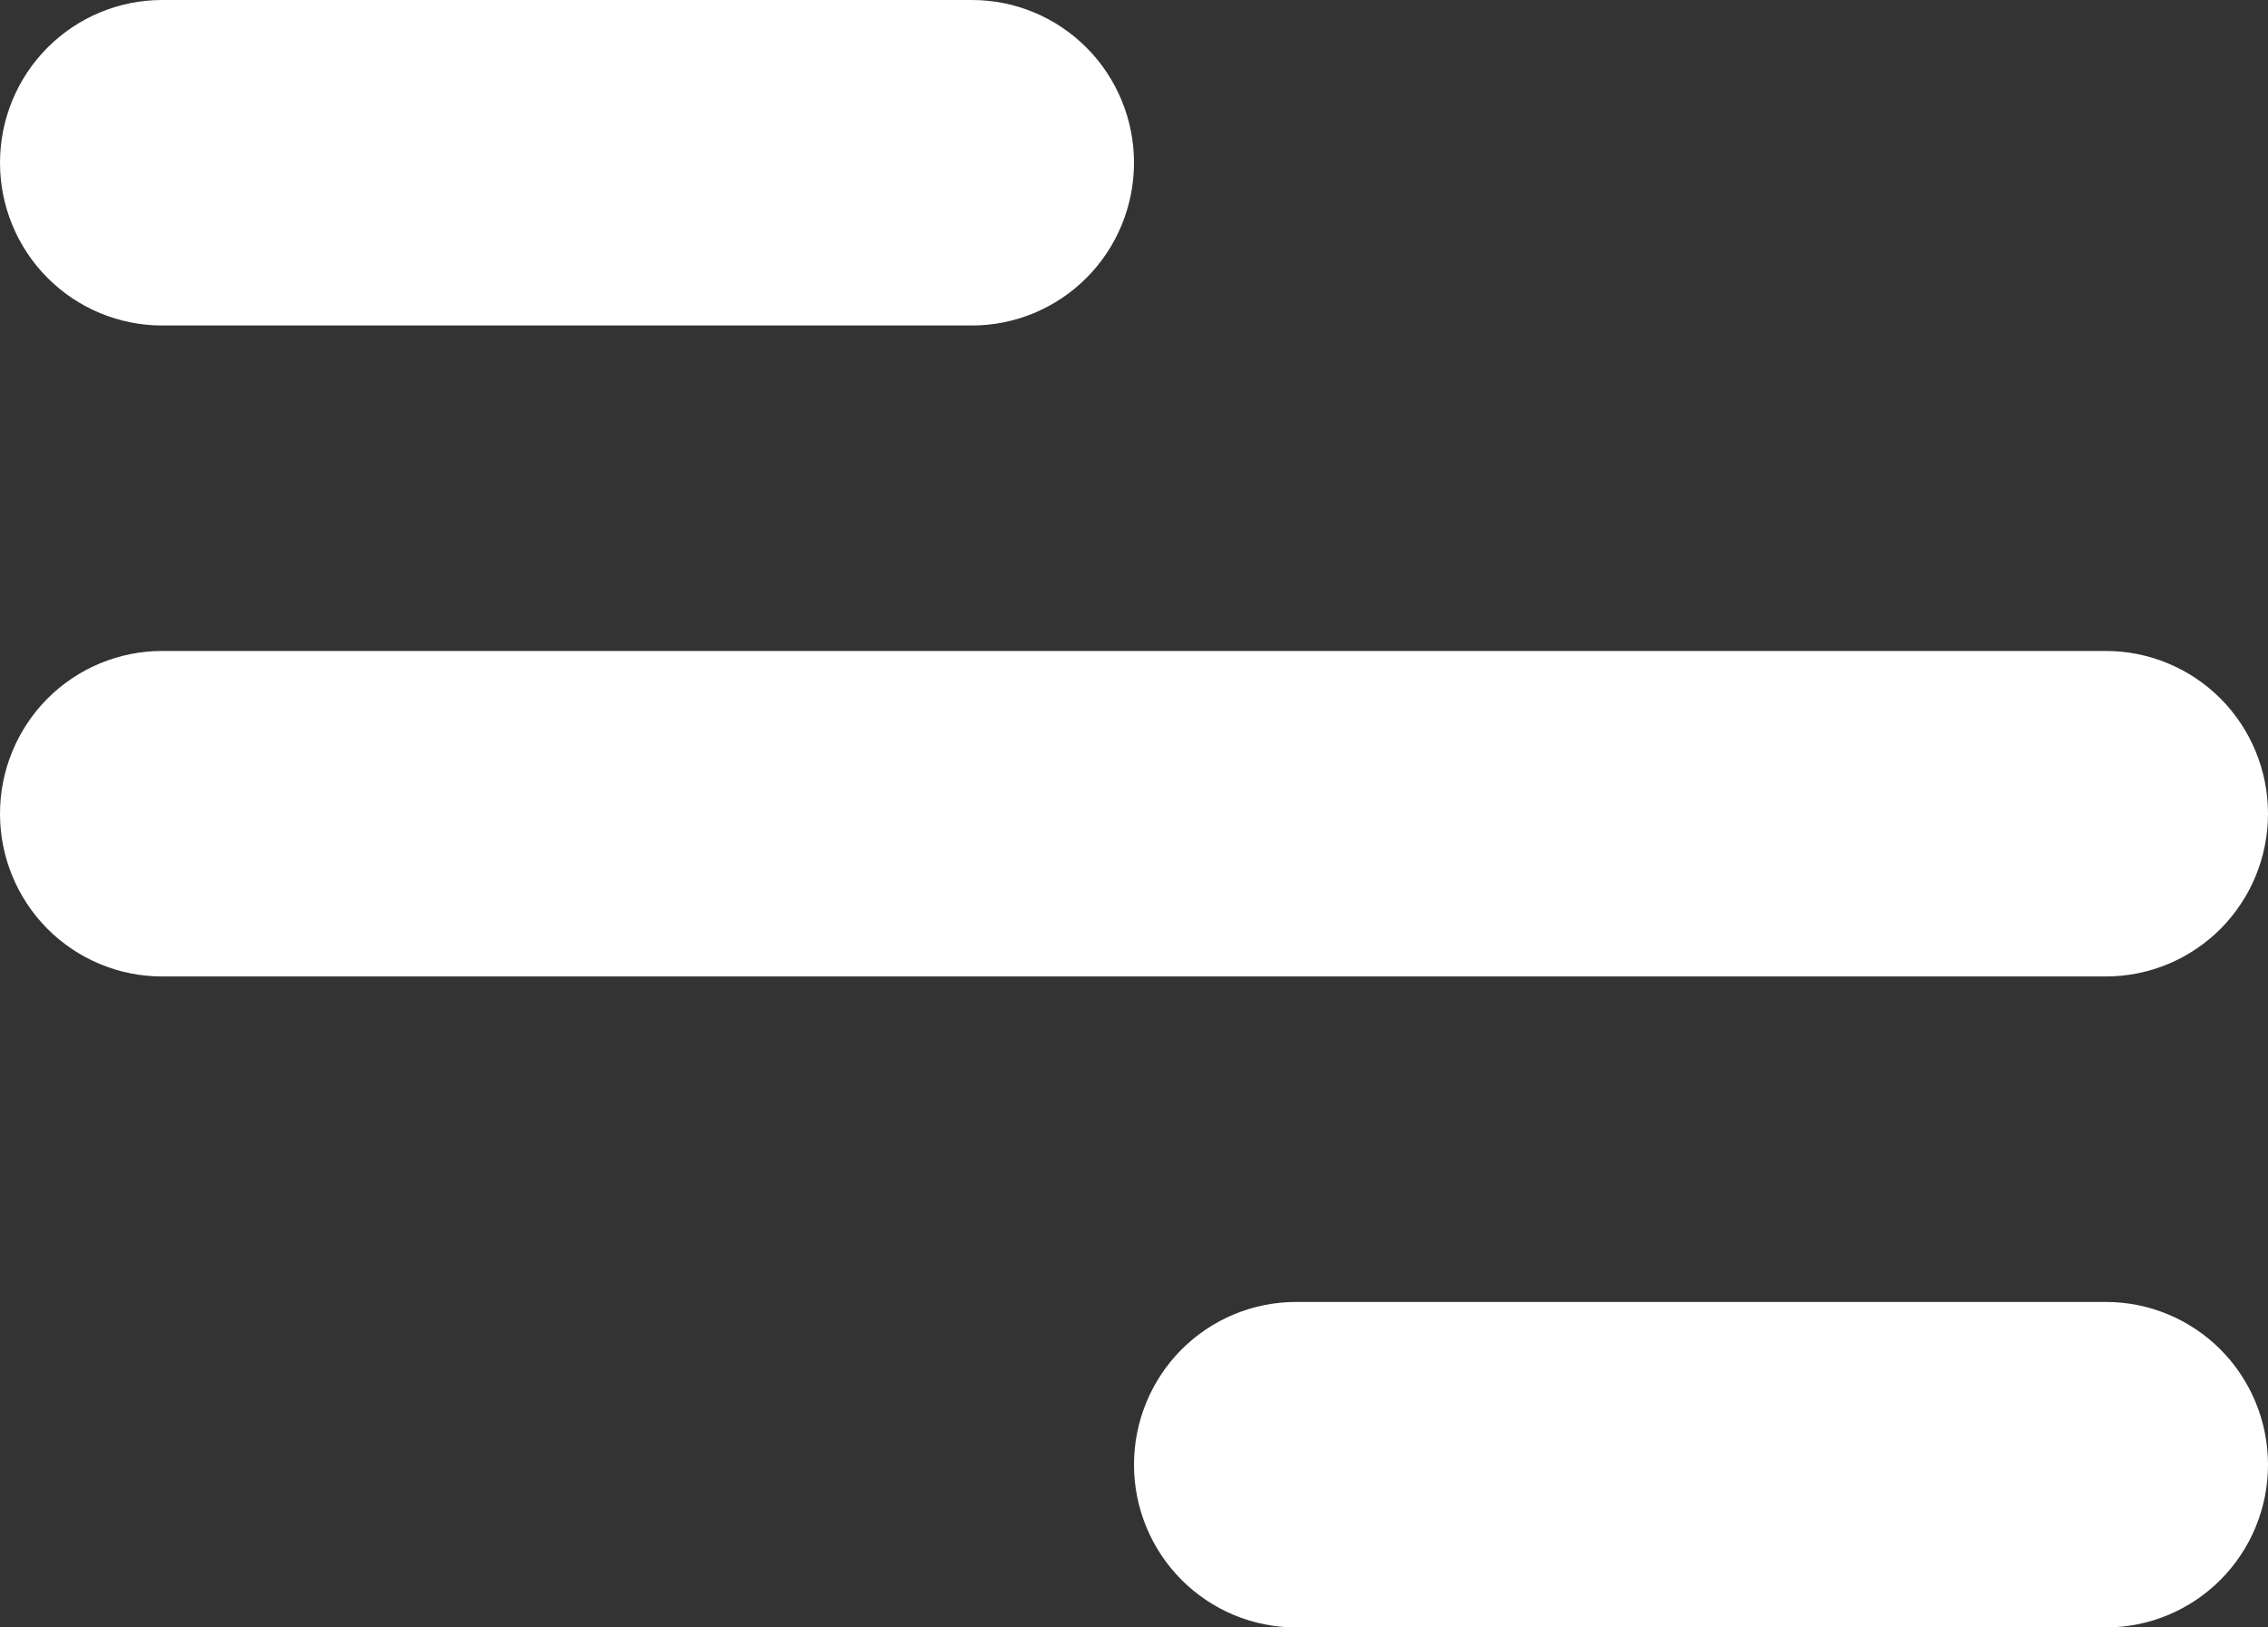 <svg width="46" height="33" viewBox="0 0 46 33" fill="none" xmlns="http://www.w3.org/2000/svg">
<rect x="0" y="0" width="46" height="33" fill="#333333" stroke="none"/>
<path d="M3.286 0H19.714C20.586 0 21.421 0.348 22.038 0.967C22.654 1.585 23 2.425 23 3.3C23 4.175 22.654 5.015 22.038 5.633C21.421 6.252 20.586 6.6 19.714 6.6H3.286C2.414 6.6 1.579 6.252 0.962 5.633C0.346 5.015 0 4.175 0 3.3C0 2.425 0.346 1.585 0.962 0.967C1.579 0.348 2.414 0 3.286 0ZM26.286 26.4H42.714C43.586 26.4 44.421 26.748 45.038 27.366C45.654 27.985 46 28.825 46 29.7C46 30.575 45.654 31.415 45.038 32.033C44.421 32.652 43.586 33 42.714 33H26.286C25.414 33 24.579 32.652 23.962 32.033C23.346 31.415 23 30.575 23 29.7C23 28.825 23.346 27.985 23.962 27.366C24.579 26.748 25.414 26.4 26.286 26.4ZM3.286 13.2H42.714C43.586 13.2 44.421 13.548 45.038 14.166C45.654 14.785 46 15.625 46 16.5C46 17.375 45.654 18.215 45.038 18.834C44.421 19.452 43.586 19.8 42.714 19.8H3.286C2.414 19.8 1.579 19.452 0.962 18.834C0.346 18.215 0 17.375 0 16.5C0 15.625 0.346 14.785 0.962 14.166C1.579 13.548 2.414 13.2 3.286 13.2Z" fill="white"/>
</svg>

